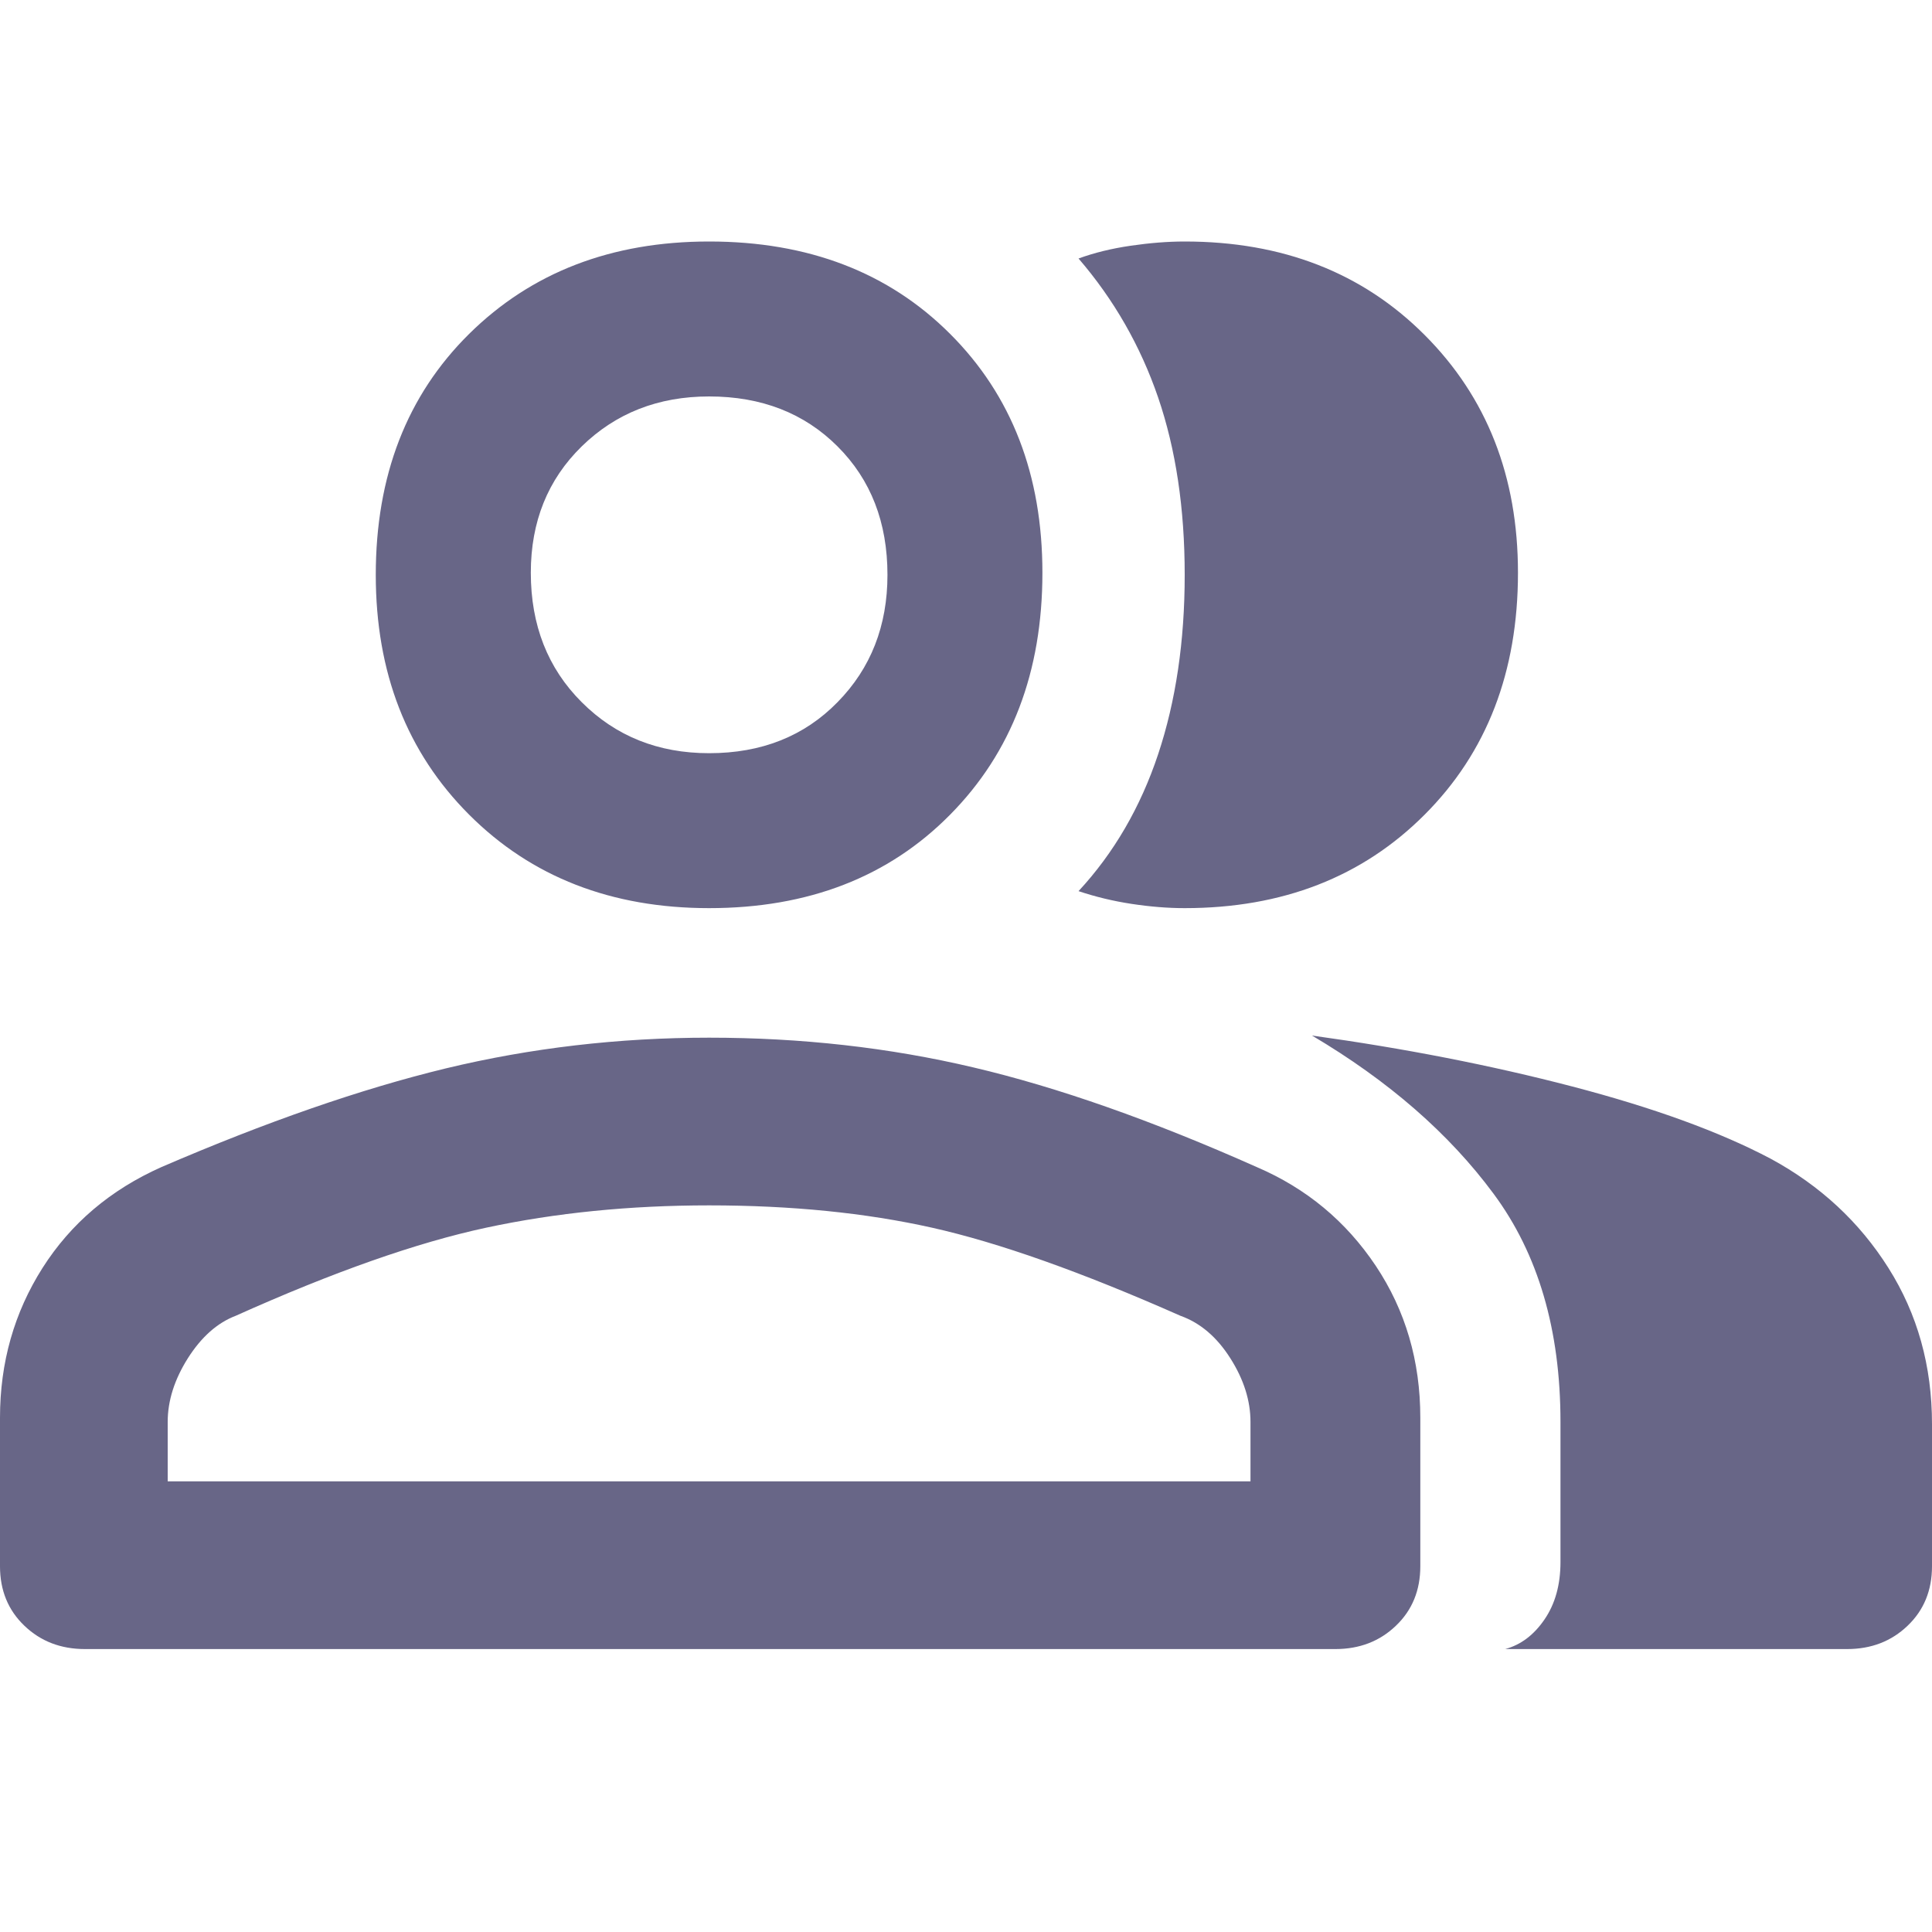 <svg width="20" height="20" viewBox="0 0 20 20" fill="none" xmlns="http://www.w3.org/2000/svg">
<path d="M0.879 17.071C0.63 17.071 0.421 16.991 0.253 16.83C0.084 16.669 0 16.463 0 16.214V14.676C0 14.104 0.147 13.588 0.44 13.126C0.733 12.665 1.143 12.317 1.67 12.082C2.755 11.614 3.736 11.273 4.615 11.06C5.495 10.848 6.403 10.742 7.341 10.742C8.293 10.742 9.205 10.844 10.077 11.05C10.949 11.255 11.927 11.599 13.011 12.082C13.524 12.302 13.934 12.643 14.242 13.104C14.55 13.566 14.703 14.09 14.703 14.676V16.214C14.703 16.463 14.619 16.669 14.45 16.83C14.282 16.991 14.073 17.071 13.824 17.071H0.879ZM15.582 17.071C15.744 17.027 15.879 16.925 15.989 16.764C16.099 16.603 16.154 16.405 16.154 16.17V14.72C16.154 13.767 15.923 12.98 15.461 12.357C15 11.734 14.374 11.189 13.582 10.72C14.535 10.852 15.432 11.027 16.275 11.247C17.117 11.467 17.802 11.716 18.33 11.995C18.843 12.273 19.249 12.65 19.549 13.126C19.85 13.603 20 14.141 20 14.742V16.214C20 16.463 19.916 16.669 19.747 16.83C19.579 16.991 19.37 17.071 19.121 17.071H15.582ZM7.341 9.401C6.33 9.401 5.502 9.079 4.857 8.434C4.212 7.789 3.89 6.962 3.89 5.951C3.89 4.925 4.212 4.093 4.857 3.456C5.502 2.819 6.33 2.5 7.341 2.5C8.366 2.5 9.198 2.819 9.835 3.456C10.473 4.093 10.791 4.918 10.791 5.929C10.791 6.954 10.473 7.789 9.835 8.434C9.198 9.079 8.366 9.401 7.341 9.401ZM15.714 5.929C15.714 6.954 15.392 7.789 14.747 8.434C14.103 9.079 13.275 9.401 12.264 9.401C12.088 9.401 11.905 9.386 11.714 9.357C11.524 9.328 11.341 9.284 11.165 9.225C11.531 8.83 11.806 8.357 11.989 7.808C12.172 7.258 12.264 6.639 12.264 5.951C12.264 5.262 12.172 4.65 11.989 4.115C11.806 3.581 11.531 3.101 11.165 2.676C11.326 2.617 11.505 2.573 11.703 2.544C11.901 2.515 12.088 2.5 12.264 2.5C13.275 2.5 14.103 2.822 14.747 3.467C15.392 4.112 15.714 4.932 15.714 5.929ZM1.736 15.335H12.945V14.72C12.945 14.5 12.876 14.28 12.736 14.06C12.597 13.841 12.425 13.694 12.22 13.621C11.194 13.167 10.337 12.863 9.648 12.709C8.96 12.555 8.19 12.478 7.341 12.478C6.52 12.478 5.751 12.555 5.033 12.709C4.315 12.863 3.451 13.167 2.44 13.621C2.249 13.694 2.084 13.841 1.945 14.06C1.806 14.28 1.736 14.5 1.736 14.72V15.335ZM7.341 7.797C7.883 7.797 8.326 7.621 8.67 7.269C9.015 6.918 9.187 6.478 9.187 5.951C9.187 5.408 9.015 4.965 8.67 4.621C8.326 4.277 7.883 4.104 7.341 4.104C6.813 4.104 6.374 4.277 6.022 4.621C5.67 4.965 5.495 5.401 5.495 5.929C5.495 6.471 5.67 6.918 6.022 7.269C6.374 7.621 6.813 7.797 7.341 7.797Z" fill="#686687"/>
</svg>
